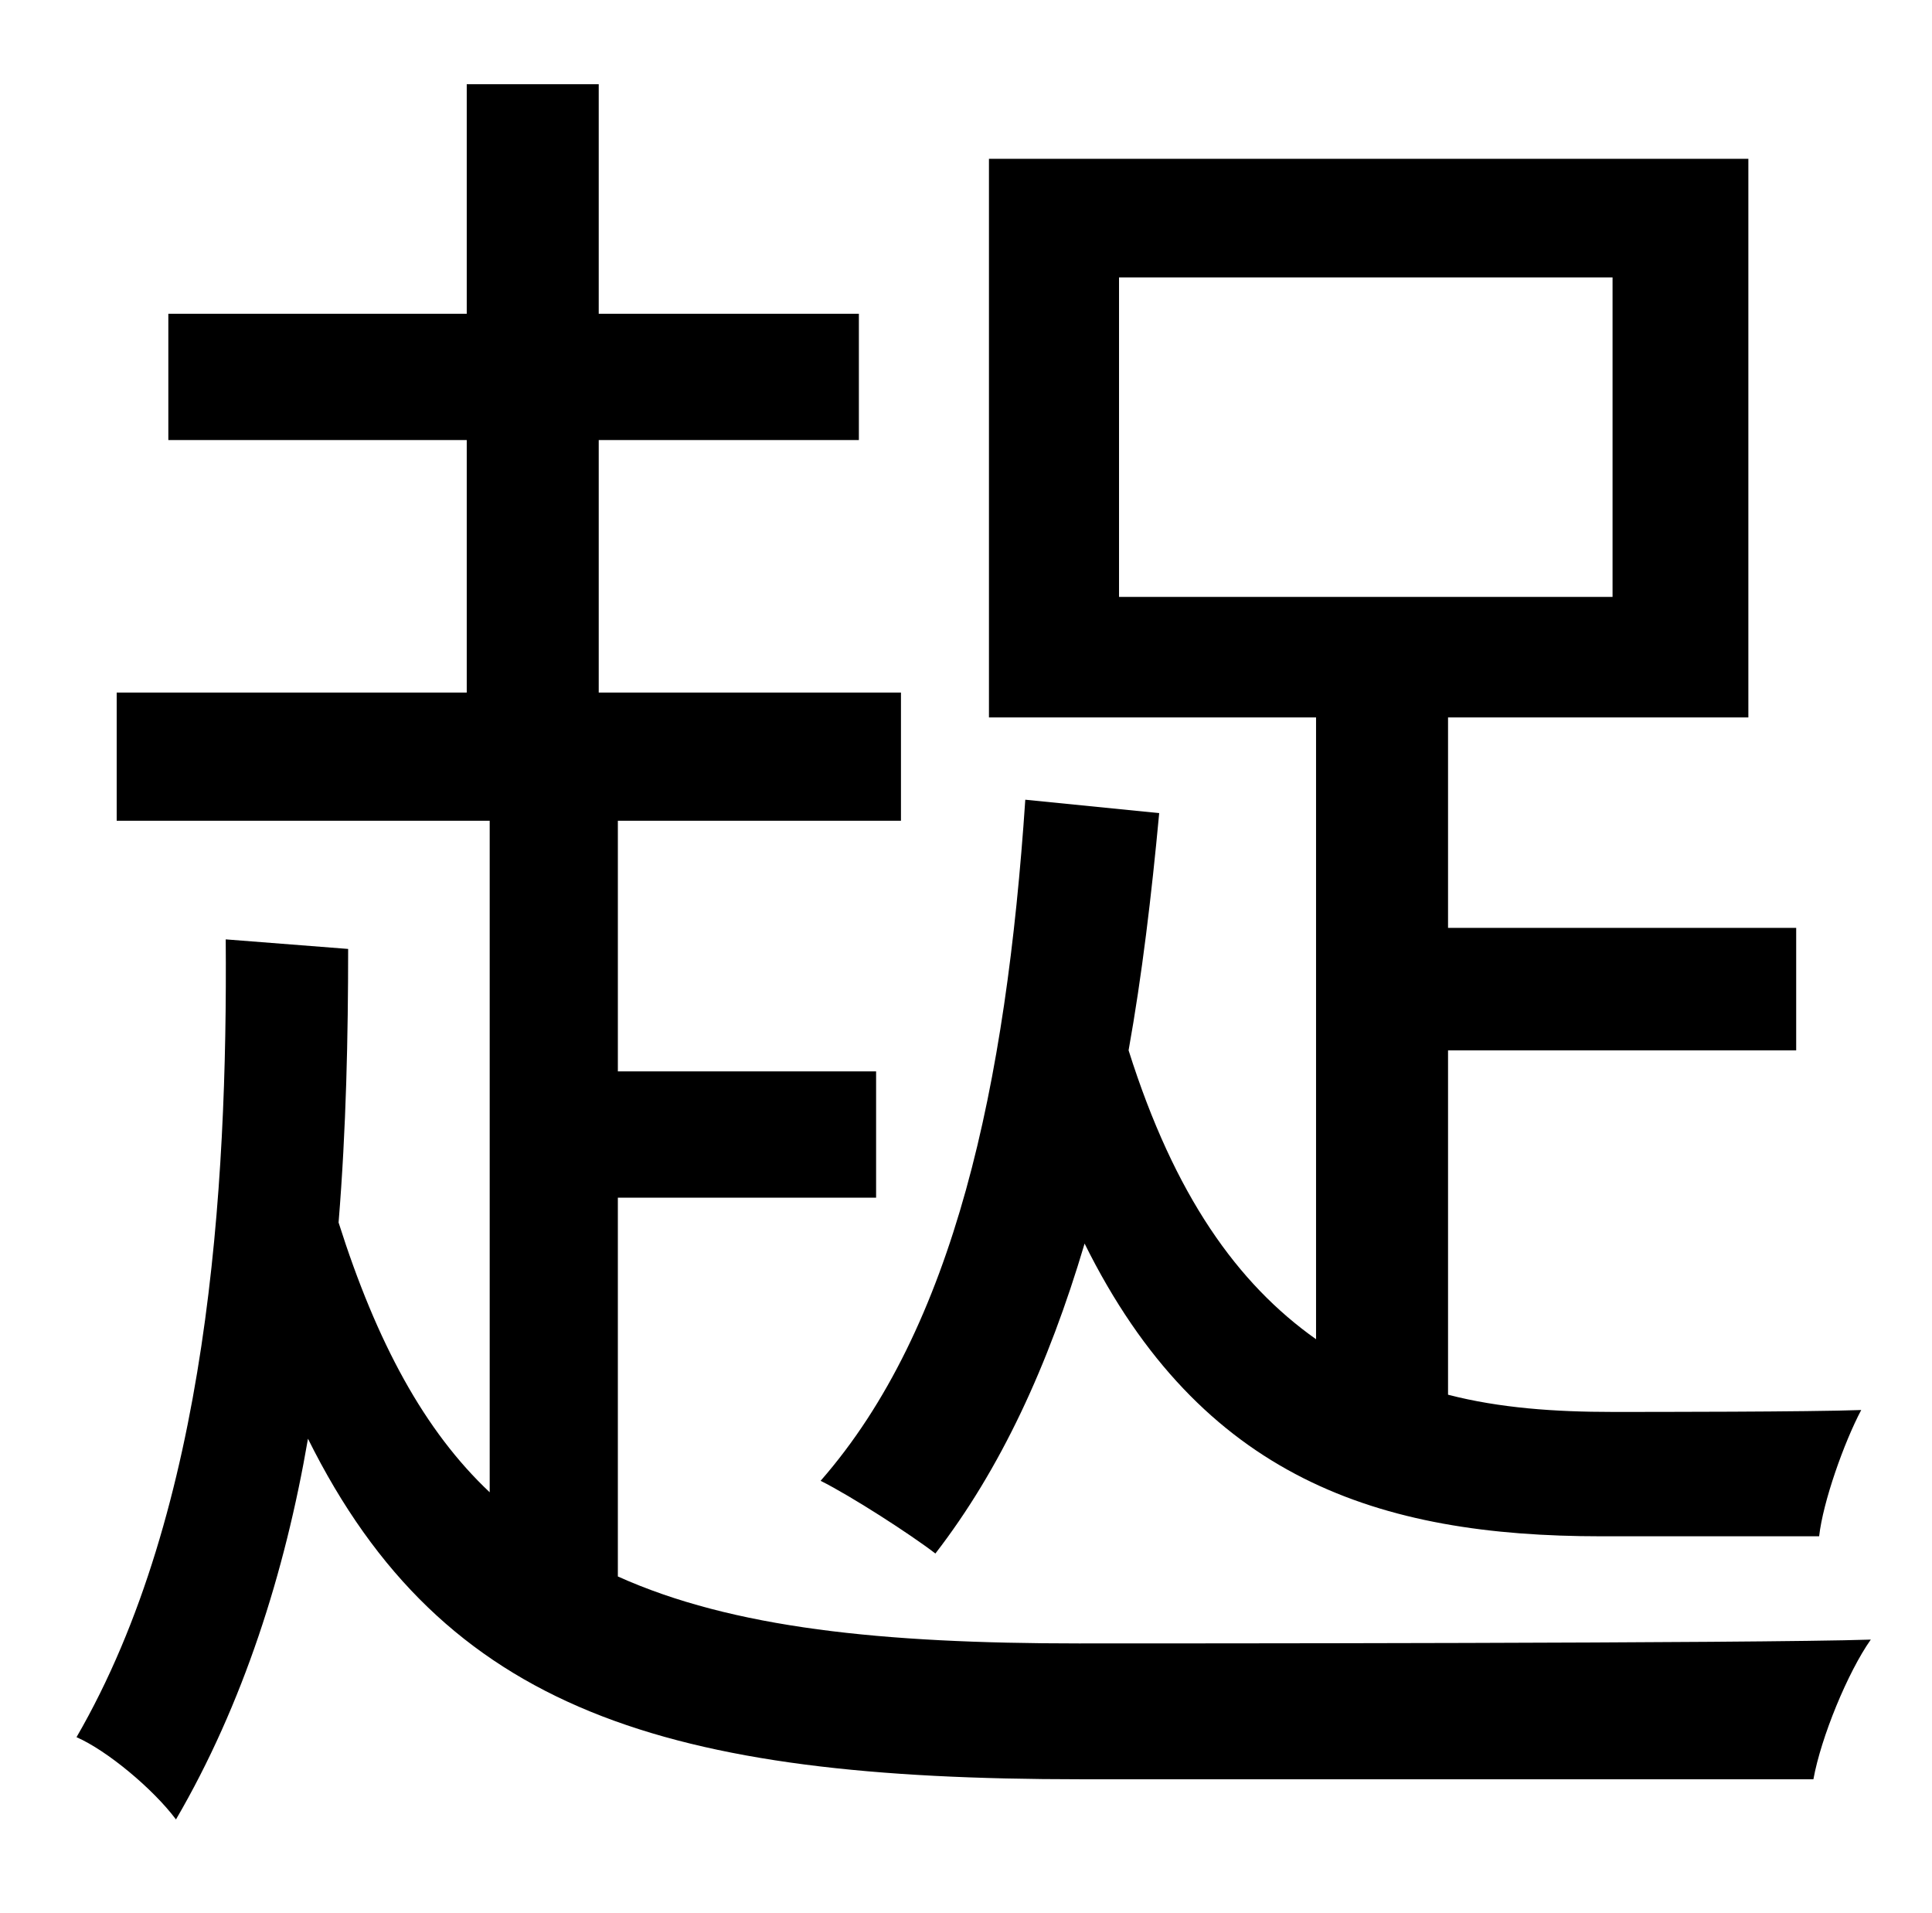 <?xml version="1.0" standalone="no"?>
<!DOCTYPE svg PUBLIC "-//W3C//DTD SVG 1.1//EN" "http://www.w3.org/Graphics/SVG/1.1/DTD/svg11.dtd" >
<svg xmlns="http://www.w3.org/2000/svg" xmlns:xlink="http://www.w3.org/1999/xlink" version="1.1" viewBox="-10 0 1010 1000">
   <path fill="currentColor"
d="M575 145v167h258v-167h-258zM678 700v-325h-171v-292h397v292h-157v110h182v64h-182v180c27 7 56 9 86 9c20 0 103 0 130 -1c-9 17 -20 48 -22 66h-114c-116 0 -209 -30 -270 -153c-19 64 -44 118 -78 162c-13 -10 -44 -30 -60 -38c70 -80 97 -207 107 -356l70 7
c-4 43 -9 85 -16 124c24 76 57 122 98 151zM313 626v198c60 27 138 35 241 35c48 0 353 0 414 -2c-12 17 -26 51 -30 73h-383c-216 0 -333 -35 -404 -178c-12 70 -34 139 -69 199c-12 -16 -36 -36 -52 -43c69 -119 79 -287 78 -417l64 5c0 45 -1 94 -5 143
c20 63 45 109 79 141v-351h-195v-67h183v-132h-156v-66h156v-120h69v120h136v66h-136v132h158v67h-148v131h135v66h-135z" />
</svg>
